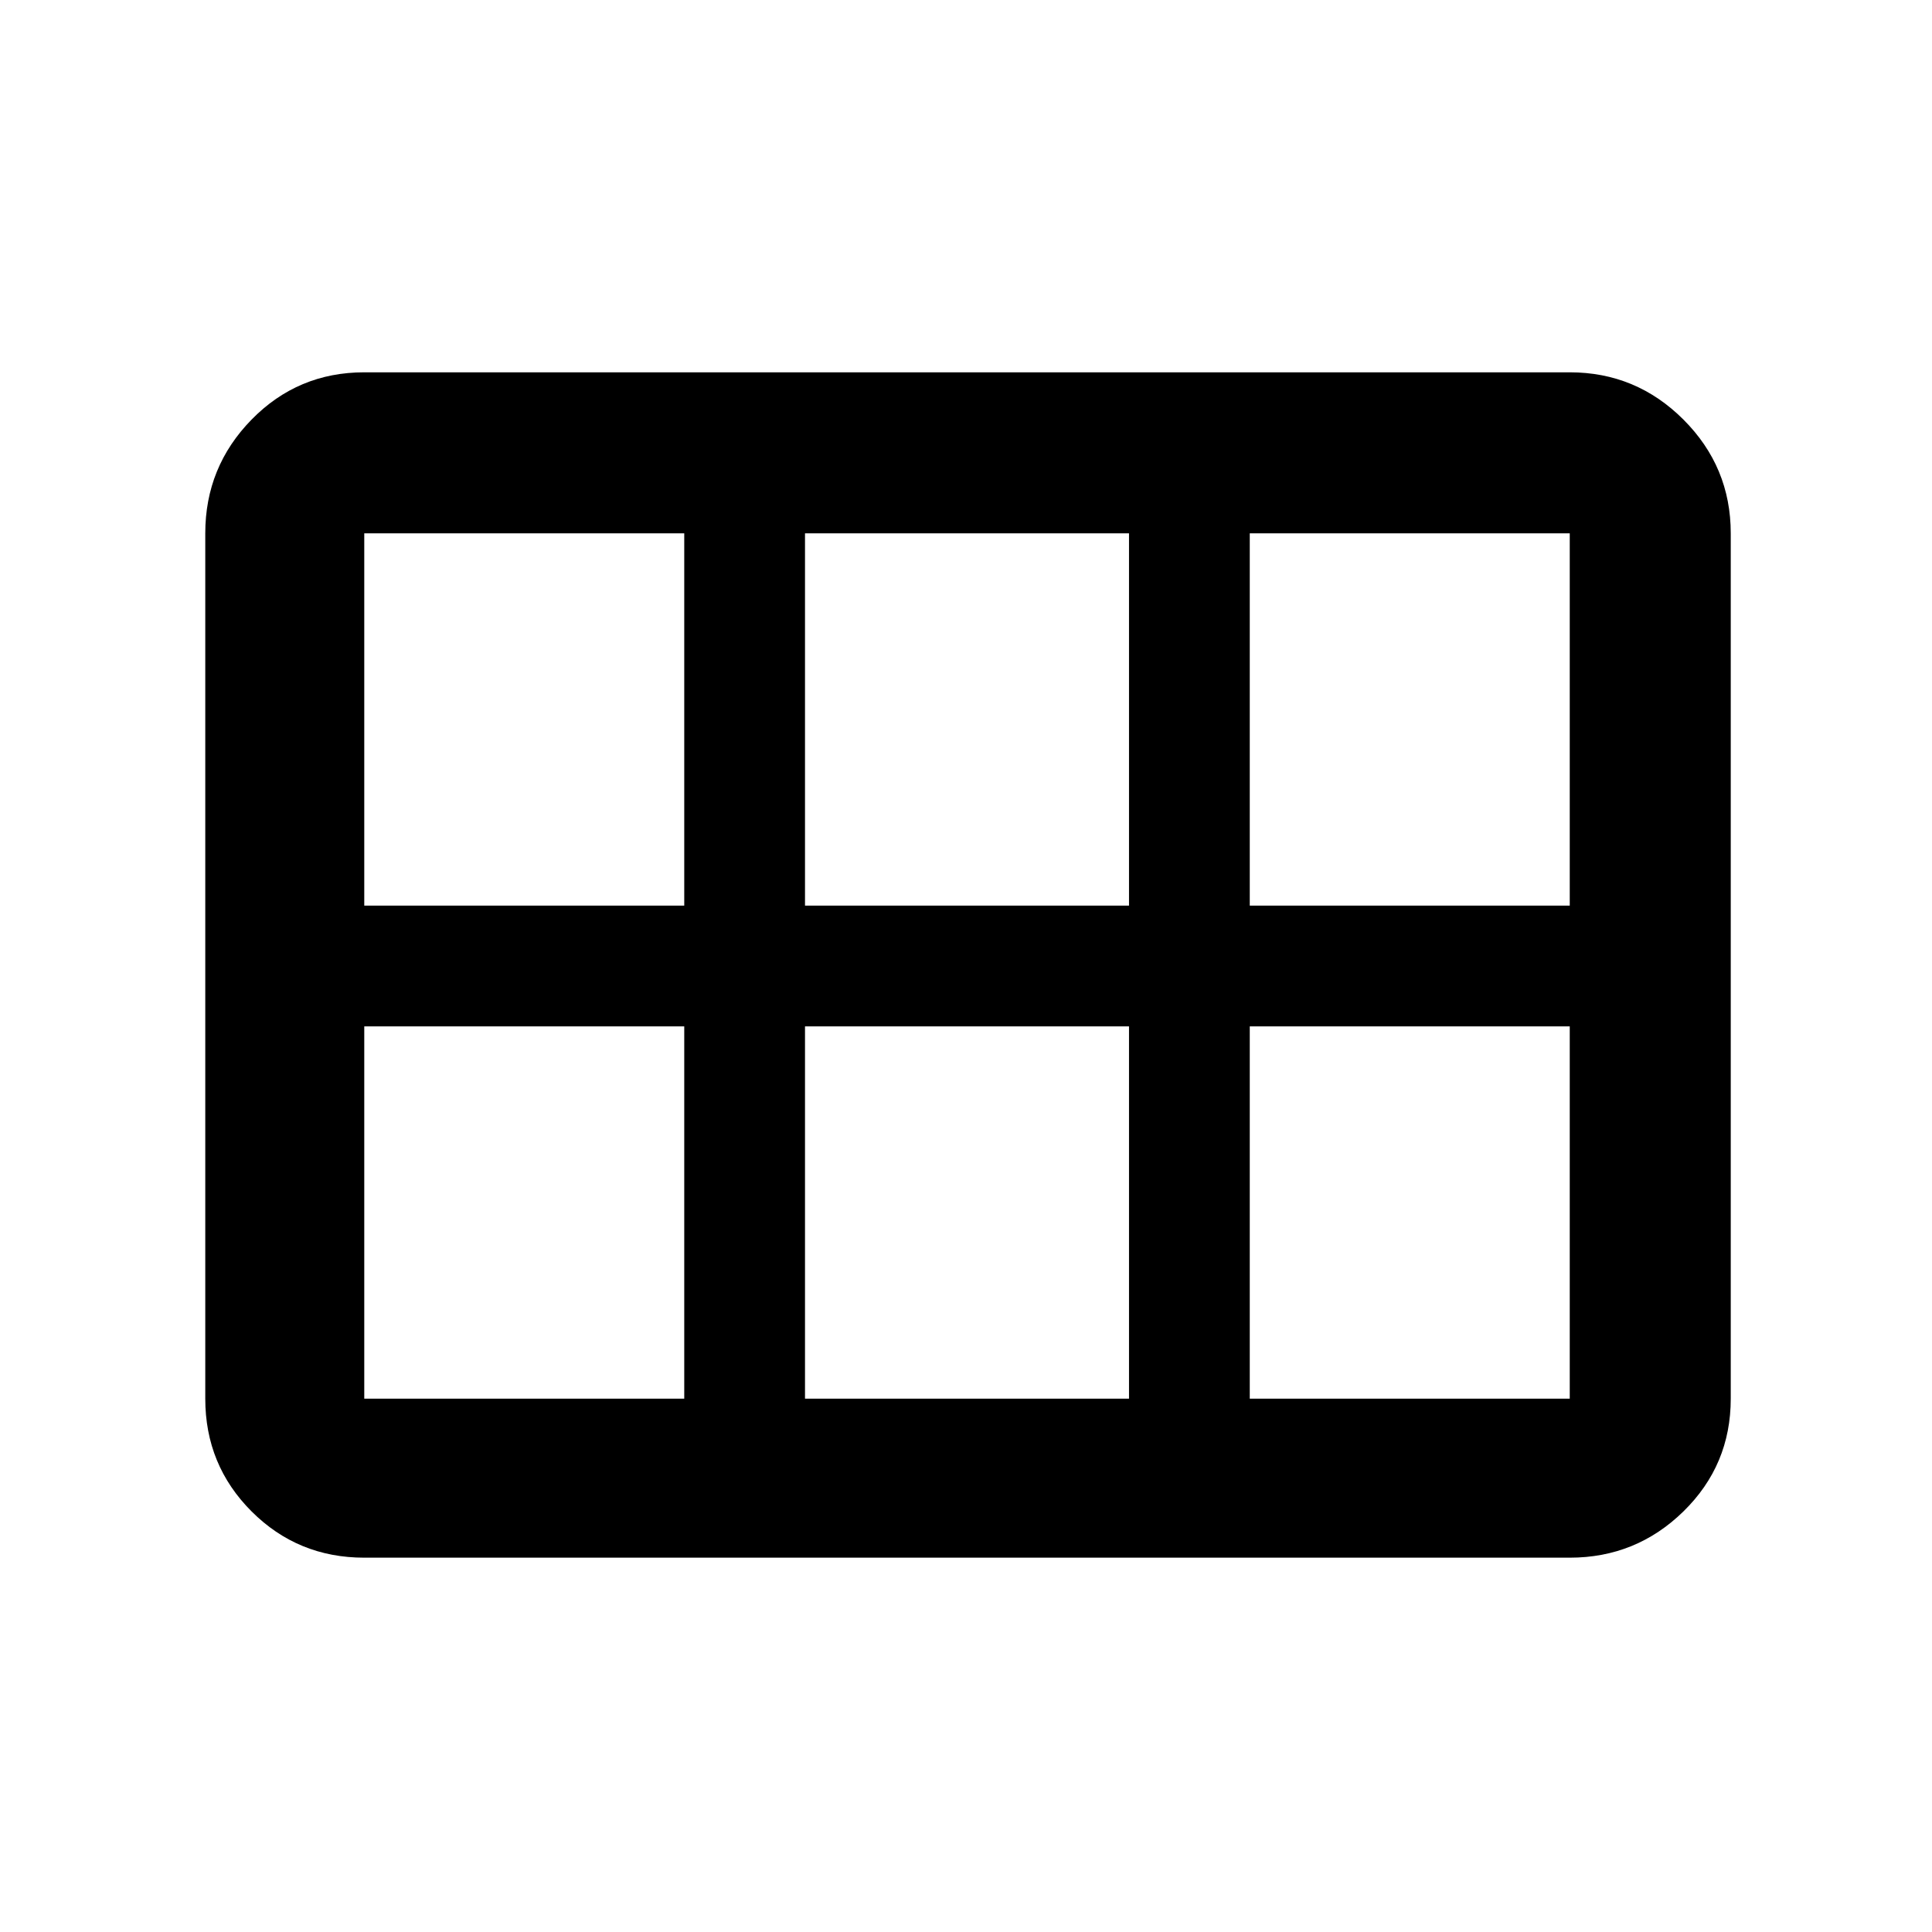<svg xmlns="http://www.w3.org/2000/svg" height="48" width="48"><path d="M5.1 34.75V13.25Q5.1 11.6 6.25 10.425Q7.4 9.25 9.05 9.25H39Q40.65 9.25 41.825 10.425Q43 11.6 43 13.25V34.75Q43 36.4 41.825 37.55Q40.65 38.7 39 38.7H9.05Q7.4 38.7 6.25 37.55Q5.1 36.4 5.1 34.75ZM31.05 22.5H39Q39 22.5 39 22.5Q39 22.5 39 22.5V13.25Q39 13.25 39 13.25Q39 13.25 39 13.25H31.05Q31.05 13.25 31.05 13.25Q31.05 13.25 31.05 13.25V22.5Q31.05 22.5 31.05 22.5Q31.05 22.5 31.05 22.5ZM20 22.5H28.05Q28.05 22.5 28.05 22.5Q28.05 22.5 28.05 22.5V13.25Q28.05 13.25 28.05 13.25Q28.05 13.25 28.05 13.25H20Q20 13.25 20 13.25Q20 13.25 20 13.25V22.5Q20 22.5 20 22.5Q20 22.5 20 22.5ZM9.05 22.5H17Q17 22.5 17 22.5Q17 22.5 17 22.5V13.25Q17 13.25 17 13.25Q17 13.25 17 13.25H9.05Q9.05 13.25 9.05 13.25Q9.05 13.25 9.05 13.25V22.5Q9.05 22.5 9.05 22.5Q9.05 22.5 9.05 22.5ZM9.05 34.75H17Q17 34.75 17 34.75Q17 34.75 17 34.75V25.5Q17 25.5 17 25.5Q17 25.5 17 25.5H9.05Q9.05 25.5 9.05 25.5Q9.05 25.5 9.05 25.5V34.75Q9.05 34.75 9.05 34.75Q9.05 34.75 9.05 34.75ZM20 34.75H28.05Q28.05 34.75 28.05 34.75Q28.05 34.75 28.05 34.75V25.5Q28.05 25.5 28.05 25.5Q28.05 25.5 28.05 25.5H20Q20 25.5 20 25.5Q20 25.5 20 25.5V34.75Q20 34.75 20 34.75Q20 34.75 20 34.75ZM31.05 34.75H39Q39 34.75 39 34.75Q39 34.75 39 34.75V25.5Q39 25.5 39 25.5Q39 25.5 39 25.5H31.05Q31.05 25.5 31.05 25.5Q31.05 25.5 31.05 25.5V34.75Q31.05 34.75 31.05 34.75Q31.05 34.75 31.05 34.75Z"/></svg>